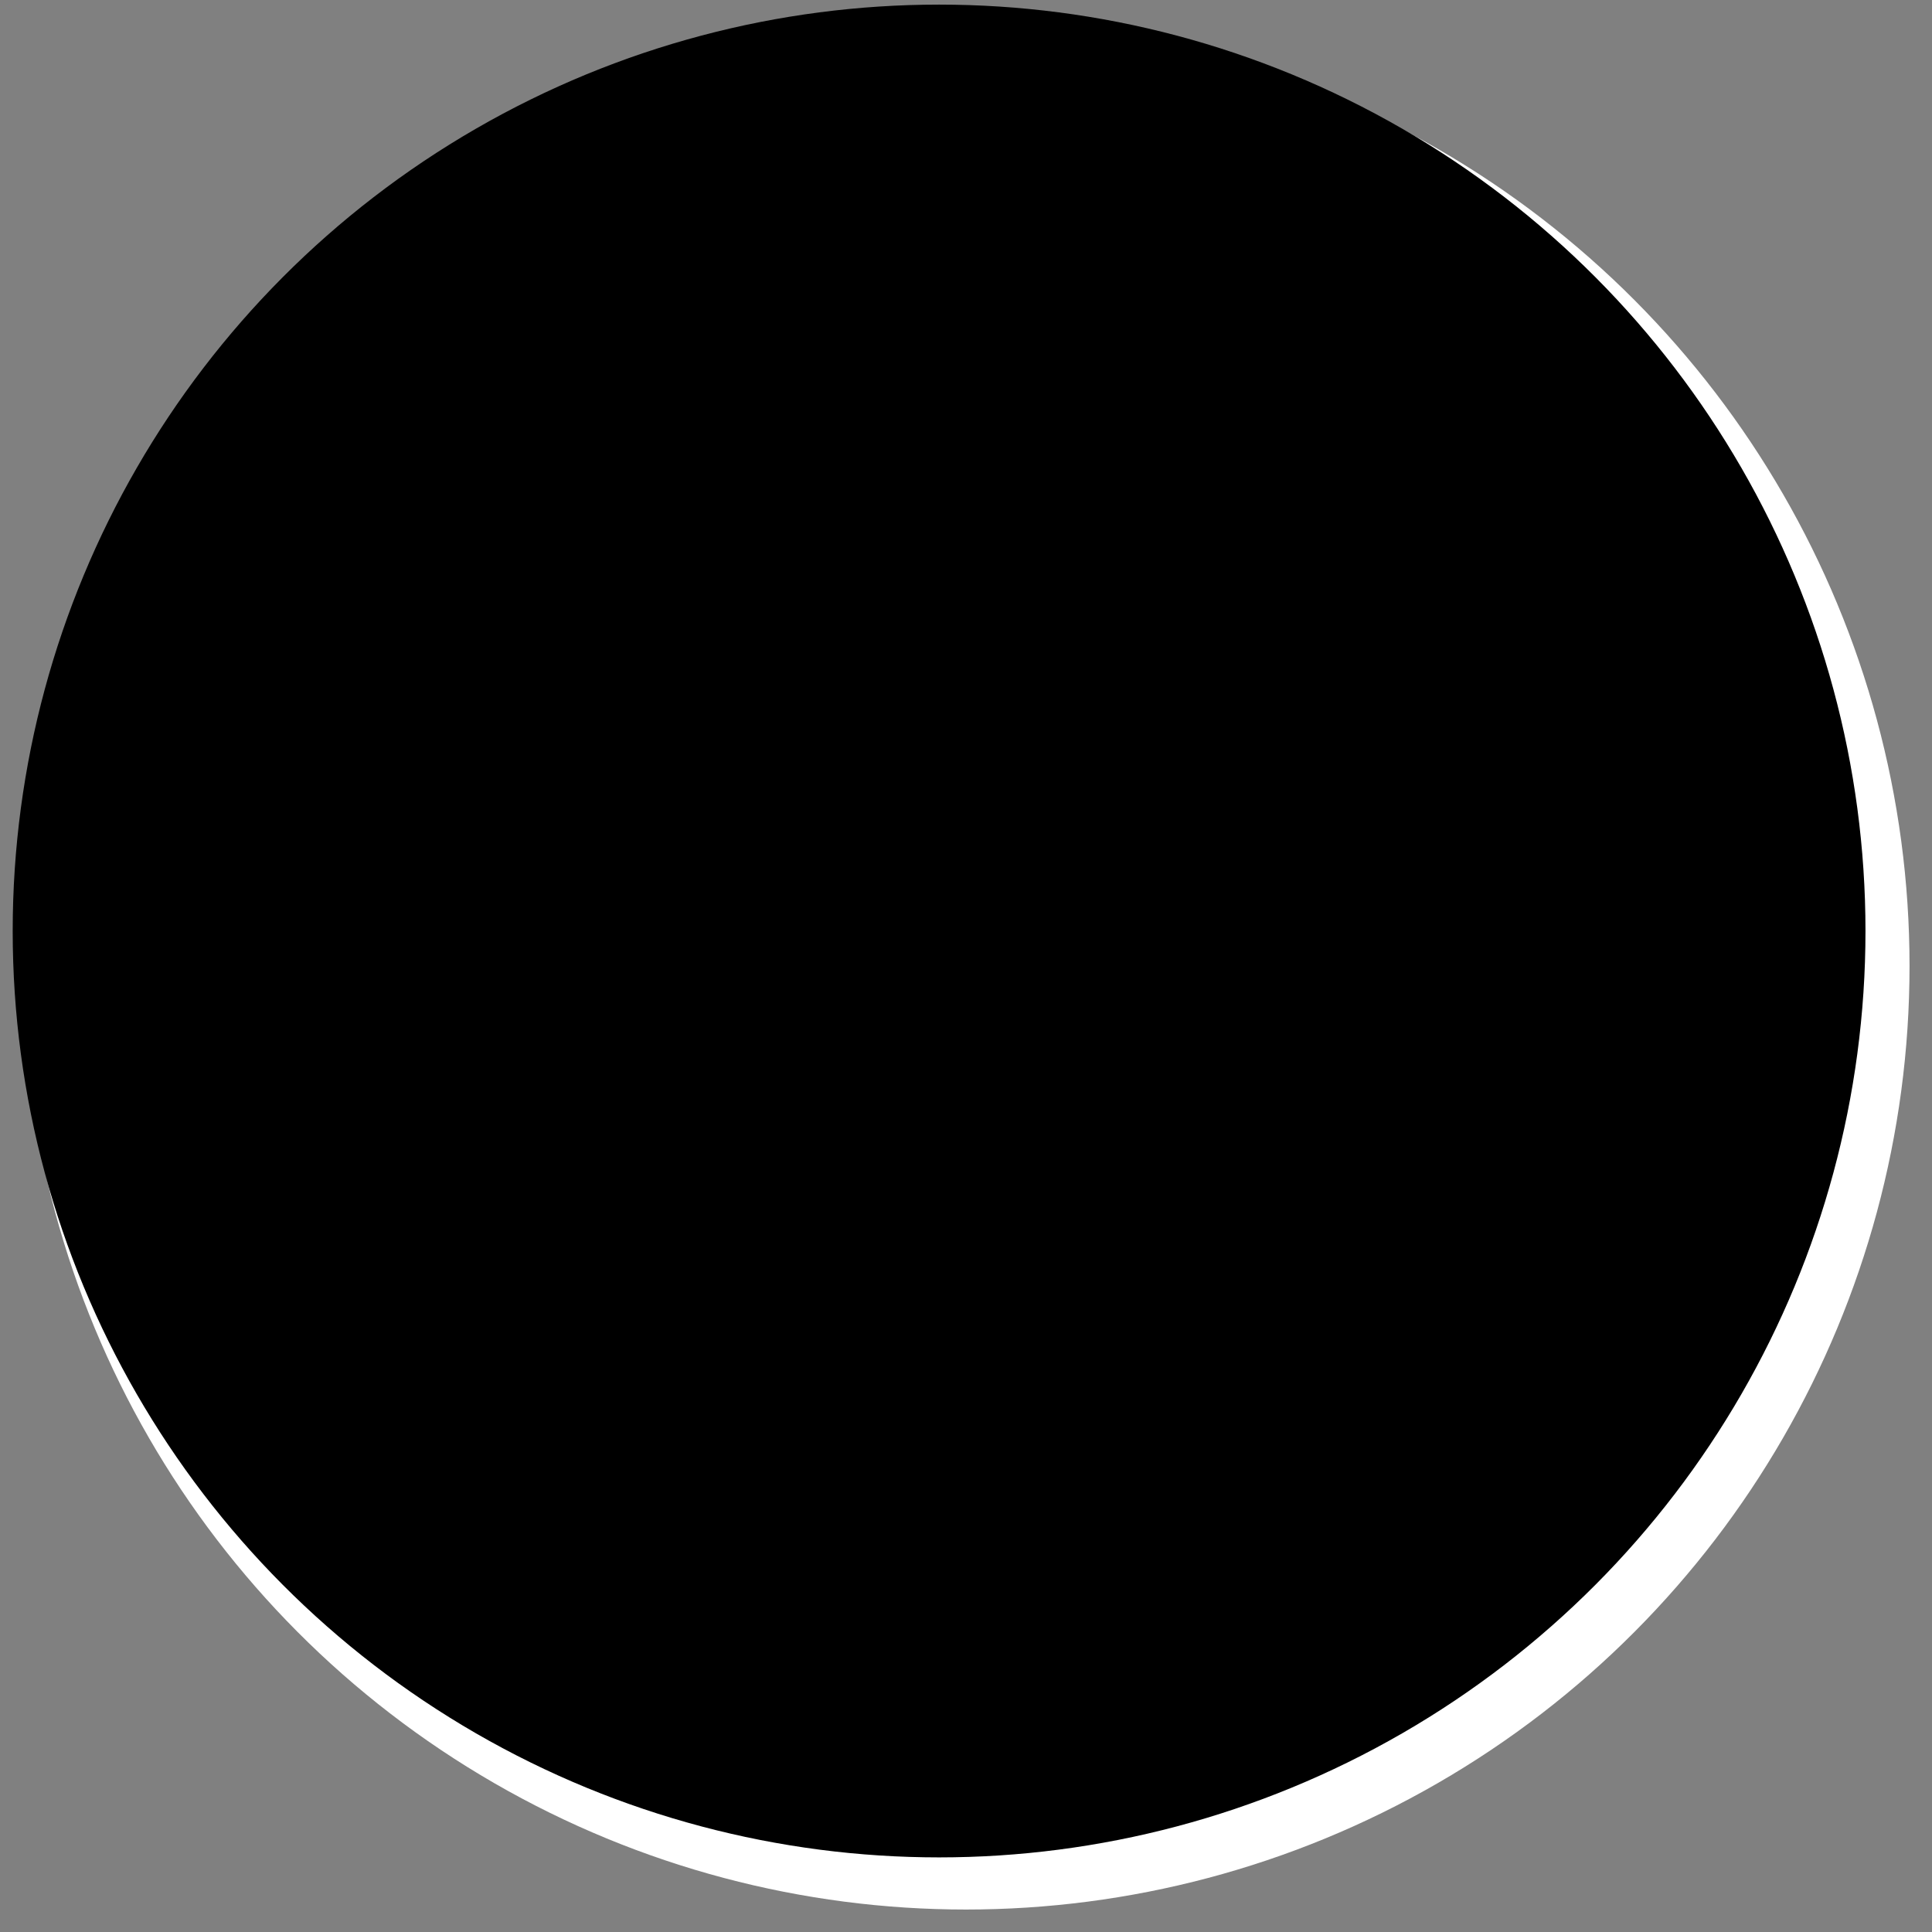 <?xml version="1.0" encoding="UTF-8" standalone="no"?>
<svg
   width="43"
   height="43"
   version="1.1"
   id="svg5"
   sodipodi:docname="custom_black_stone.svg"
   inkscape:version="1.4.2 (ebf0e940d0, 2025-05-08)"
   xmlns:inkscape="http://www.inkscape.org/namespaces/inkscape"
   xmlns:sodipodi="http://sodipodi.sourceforge.net/DTD/sodipodi-0.dtd"
   xmlns:xlink="http://www.w3.org/1999/xlink"
   xmlns="http://www.w3.org/2000/svg"
   xmlns:svg="http://www.w3.org/2000/svg">
  <rect width="100%" height="100%" fill="#808080" stroke="none"/>
  <sodipodi:namedview
     id="namedview5"
     pagecolor="#ffffff"
     bordercolor="#666666"
     borderopacity="1.0"
     inkscape:showpageshadow="2"
     inkscape:pageopacity="0.0"
     inkscape:pagecheckerboard="0"
     inkscape:deskcolor="#d1d1d1"
     inkscape:zoom="16.682582"
     inkscape:cx="21.159794"
     inkscape:cy="21.909079"
     inkscape:window-width="1920"
     inkscape:window-height="1063"
     inkscape:window-x="0"
     inkscape:window-y="17"
     inkscape:window-maximized="1"
     inkscape:current-layer="g5" />
  <defs
     id="defs4">
    <linearGradient
       id="b">
      <stop
         offset="0"
         stop-color="#636363"
         stop-opacity=".4"
         id="stop1" />
      <stop
         offset="1"
         stop-color="#636363"
         stop-opacity="0"
         id="stop2" />
    </linearGradient>
    <linearGradient
       id="a">
      <stop
         offset="0"
         stop-color="#0b0b0b"
         id="stop3" />
      <stop
         offset="1"
         stop-color="#443432"
         id="stop4" />
    </linearGradient>
    <linearGradient
       id="c"
       x1="0"
       x2="0"
       y1="43"
       y2="0"
       xlink:href="#a"
       gradientUnits="userSpaceOnUse" />
    <linearGradient
       id="d"
       x1="0"
       x2="0"
       y1="2.38"
       y2="19.27"
       xlink:href="#b"
       gradientUnits="userSpaceOnUse" />
  </defs>
  <g
     id="g5">
    <circle
       cx="21.5"
       cy="21.5"
       r="20.5"
       fill="url(#c)"
       stroke="#000"
       stroke-width="1"
       id="circle4"
       style="fill:#ffffff;stroke:#ffffff" />
    <circle
       cx="20.901"
       cy="20.721"
       r="20.076"
       fill="url(#d)"
       id="circle5"
       style="fill:#000000;stroke:#000000;stroke-width:1.085" />
  </g>
</svg>

